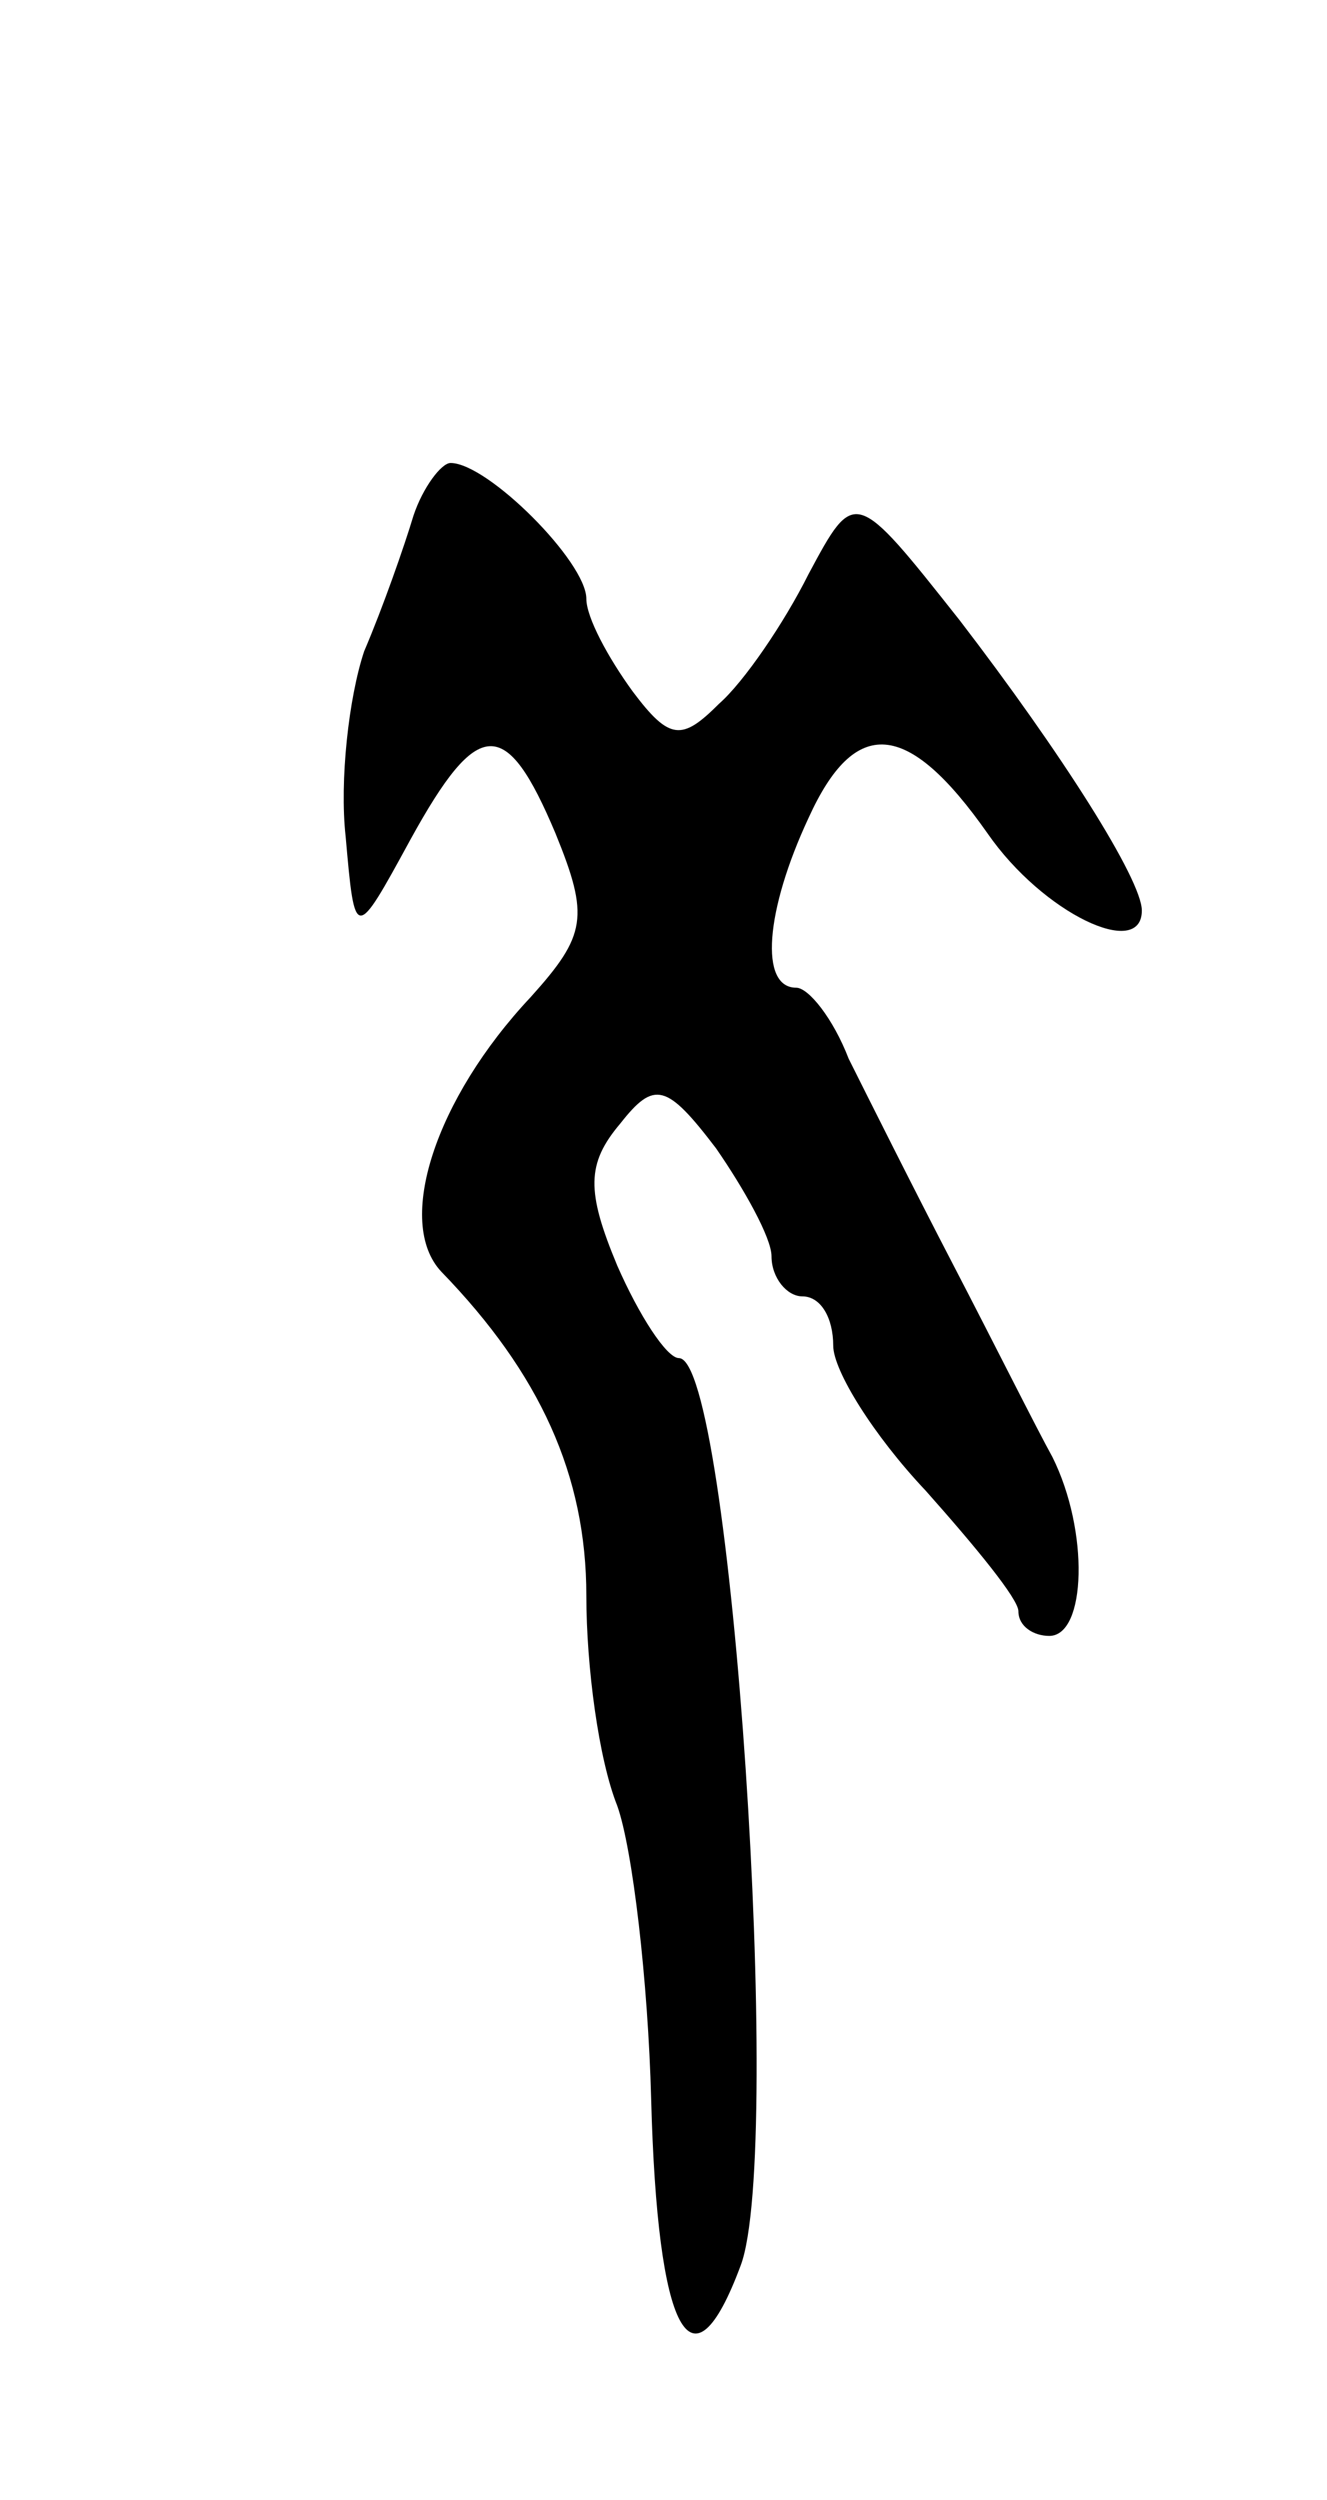 <svg version="1.0" xmlns="http://www.w3.org/2000/svg"
 width="43pt" height="81pt" viewBox="0 0 43 81"
 preserveAspectRatio="xMidYMid meet">
<g transform="translate(0,81) scale(0.1,-0.1)"
fill="#000000" stroke="none">
<path d="M134 643 c-3 -10 -10 -30 -16 -44 -5 -15 -8 -42 -6 -60 3 -34 3 -34
21 -1 22 40 31 40 47 2 11 -27 10 -33 -8 -53 -31 -33 -44 -73 -29 -89 32 -33
47 -66 47 -105 0 -23 4 -53 10 -68 5 -14 10 -57 11 -95 2 -76 13 -97 29 -54
14 37 -3 294 -20 294 -4 0 -13 14 -20 30 -10 24 -10 33 1 46 11 14 15 13 31
-8 9 -13 18 -29 18 -35 0 -7 5 -13 10 -13 6 0 10 -7 10 -16 0 -8 13 -29 30
-47 16 -18 30 -35 30 -39 0 -5 5 -8 10 -8 12 0 13 34 1 58 -5 9 -19 37 -32 62
-13 25 -28 55 -34 67 -5 13 -13 23 -17 23 -12 0 -10 25 4 55 15 33 32 32 58
-5 18 -26 50 -41 50 -25 0 10 -26 51 -59 94 -34 43 -34 43 -49 15 -8 -16 -21
-35 -29 -42 -12 -12 -16 -12 -28 4 -8 11 -15 24 -15 30 0 12 -32 44 -44 44 -3
0 -9 -8 -12 -17z"/>
</g>
</svg>
